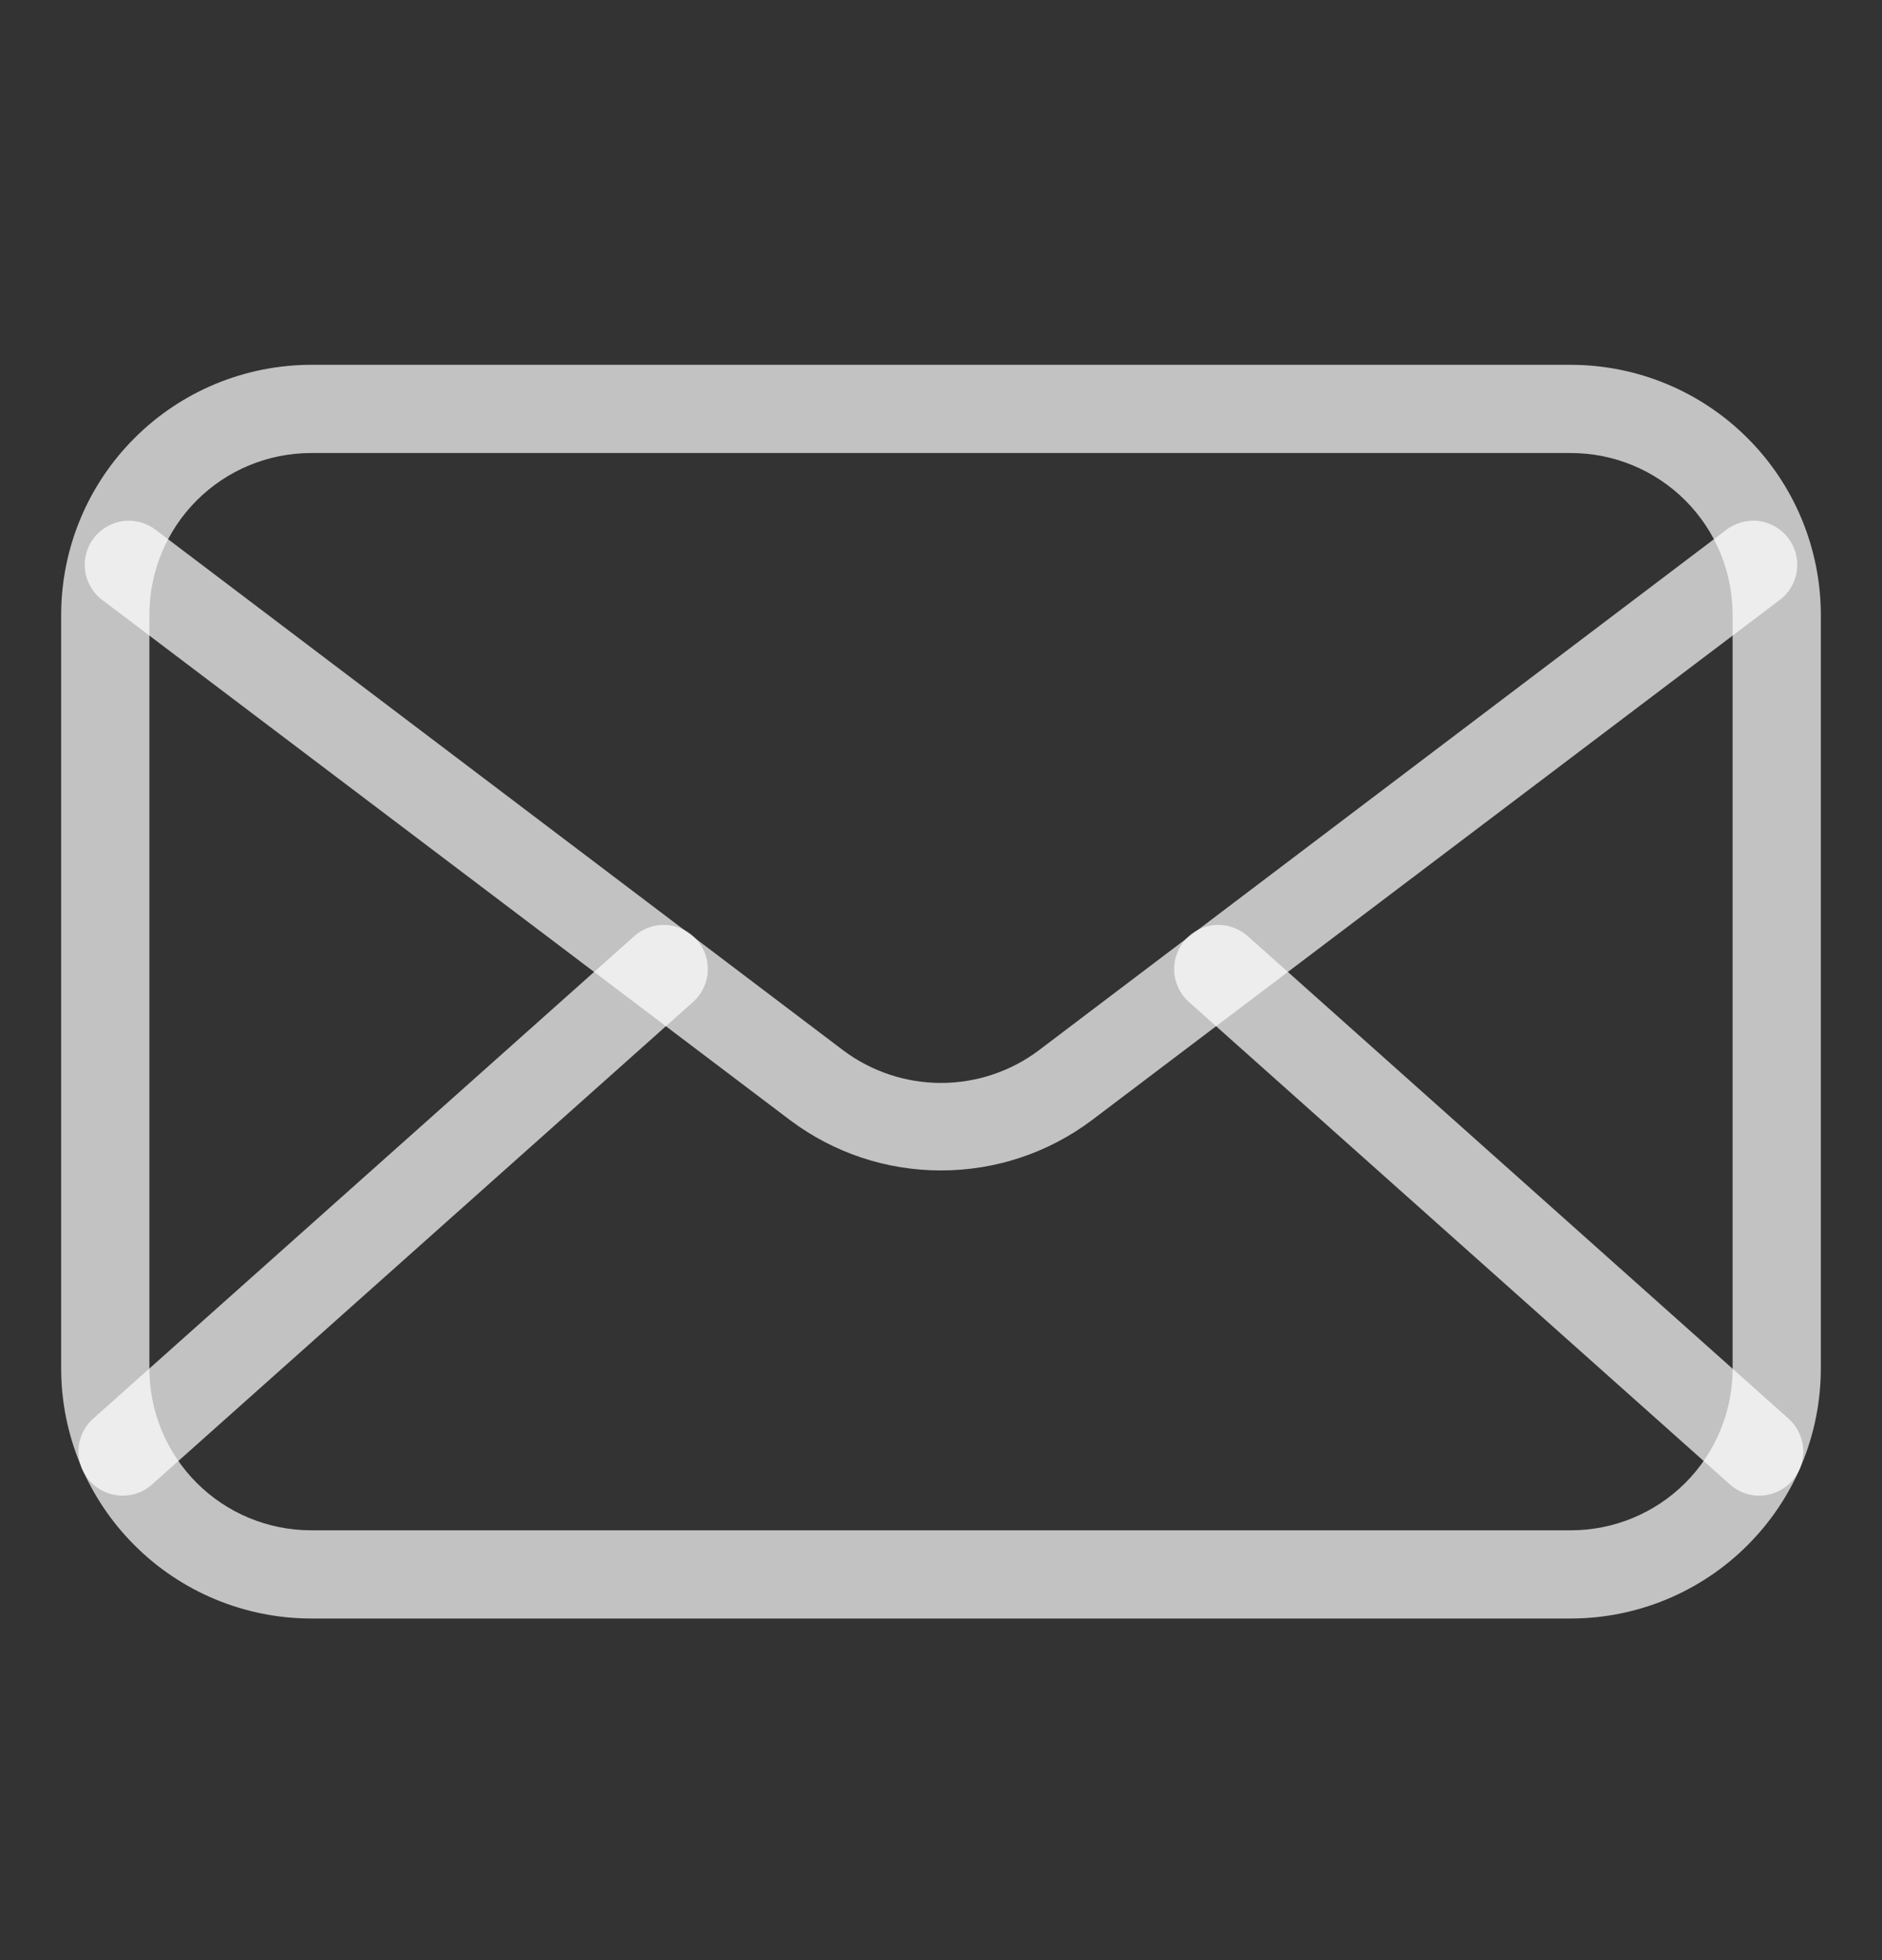 <svg width="24" height="25" viewBox="0 0 24 25" fill="none" xmlns="http://www.w3.org/2000/svg">
<rect x="0" y="0" width="24" height="25" fill="#333333" stroke="none"/>
<path d="M20.032 20.643H3.968C3.122 20.642 2.312 20.306 1.715 19.708C1.117 19.111 0.781 18.301 0.78 17.456V7.841C0.781 6.996 1.117 6.185 1.715 5.588C2.312 4.99 3.122 4.654 3.968 4.653H20.032C20.878 4.654 21.688 4.99 22.285 5.588C22.883 6.185 23.219 6.996 23.22 7.841V17.456C23.219 18.301 22.883 19.111 22.285 19.708C21.688 20.306 20.878 20.642 20.032 20.643ZM3.968 5.778C3.421 5.778 2.896 5.995 2.509 6.382C2.122 6.769 1.905 7.294 1.905 7.841V17.456C1.905 18.003 2.122 18.527 2.509 18.914C2.896 19.301 3.421 19.518 3.968 19.518H20.032C20.579 19.518 21.104 19.301 21.491 18.914C21.878 18.527 22.095 18.003 22.095 17.456V7.841C22.095 7.294 21.878 6.769 21.491 6.382C21.104 5.995 20.579 5.778 20.032 5.778H3.968Z" fill="white" fill-opacity="0.7"/>
<path d="M12 14.928C11.306 14.929 10.631 14.704 10.076 14.287L1.32 7.664C1.258 7.621 1.206 7.566 1.166 7.501C1.126 7.437 1.099 7.366 1.087 7.291C1.076 7.216 1.079 7.14 1.098 7.067C1.116 6.993 1.149 6.925 1.195 6.864C1.24 6.804 1.298 6.754 1.363 6.716C1.429 6.678 1.501 6.654 1.576 6.645C1.651 6.636 1.727 6.643 1.8 6.664C1.873 6.685 1.94 6.72 1.999 6.768L10.755 13.398C11.115 13.667 11.551 13.812 12 13.812C12.449 13.812 12.886 13.667 13.245 13.398L22.001 6.768C22.06 6.72 22.128 6.685 22.2 6.664C22.273 6.643 22.349 6.636 22.424 6.645C22.499 6.654 22.571 6.678 22.637 6.716C22.702 6.754 22.76 6.804 22.805 6.864C22.851 6.925 22.884 6.993 22.902 7.067C22.921 7.14 22.924 7.216 22.913 7.291C22.901 7.366 22.874 7.437 22.834 7.501C22.794 7.566 22.742 7.621 22.68 7.664L13.924 14.287C13.369 14.704 12.694 14.929 12 14.928Z" fill="white" fill-opacity="0.7"/>
<path d="M1.564 19.076C1.45 19.076 1.338 19.041 1.244 18.977C1.15 18.912 1.078 18.82 1.037 18.714C0.997 18.607 0.989 18.491 1.016 18.38C1.043 18.269 1.104 18.169 1.189 18.093L8.089 11.939C8.2 11.84 8.346 11.789 8.496 11.797C8.645 11.806 8.784 11.873 8.884 11.984C8.983 12.096 9.034 12.242 9.026 12.391C9.017 12.54 8.95 12.68 8.839 12.779L1.939 18.933C1.836 19.026 1.702 19.077 1.564 19.076ZM22.436 19.076C22.298 19.077 22.164 19.026 22.061 18.933L15.161 12.779C15.05 12.68 14.982 12.54 14.974 12.391C14.966 12.242 15.017 12.096 15.116 11.984C15.216 11.873 15.355 11.806 15.504 11.797C15.653 11.789 15.8 11.84 15.911 11.939L22.807 18.093C22.893 18.169 22.953 18.269 22.98 18.38C23.007 18.491 23 18.607 22.959 18.714C22.918 18.82 22.846 18.912 22.752 18.977C22.658 19.041 22.547 19.076 22.432 19.076H22.436Z" fill="white" fill-opacity="0.7"/>
</svg>
